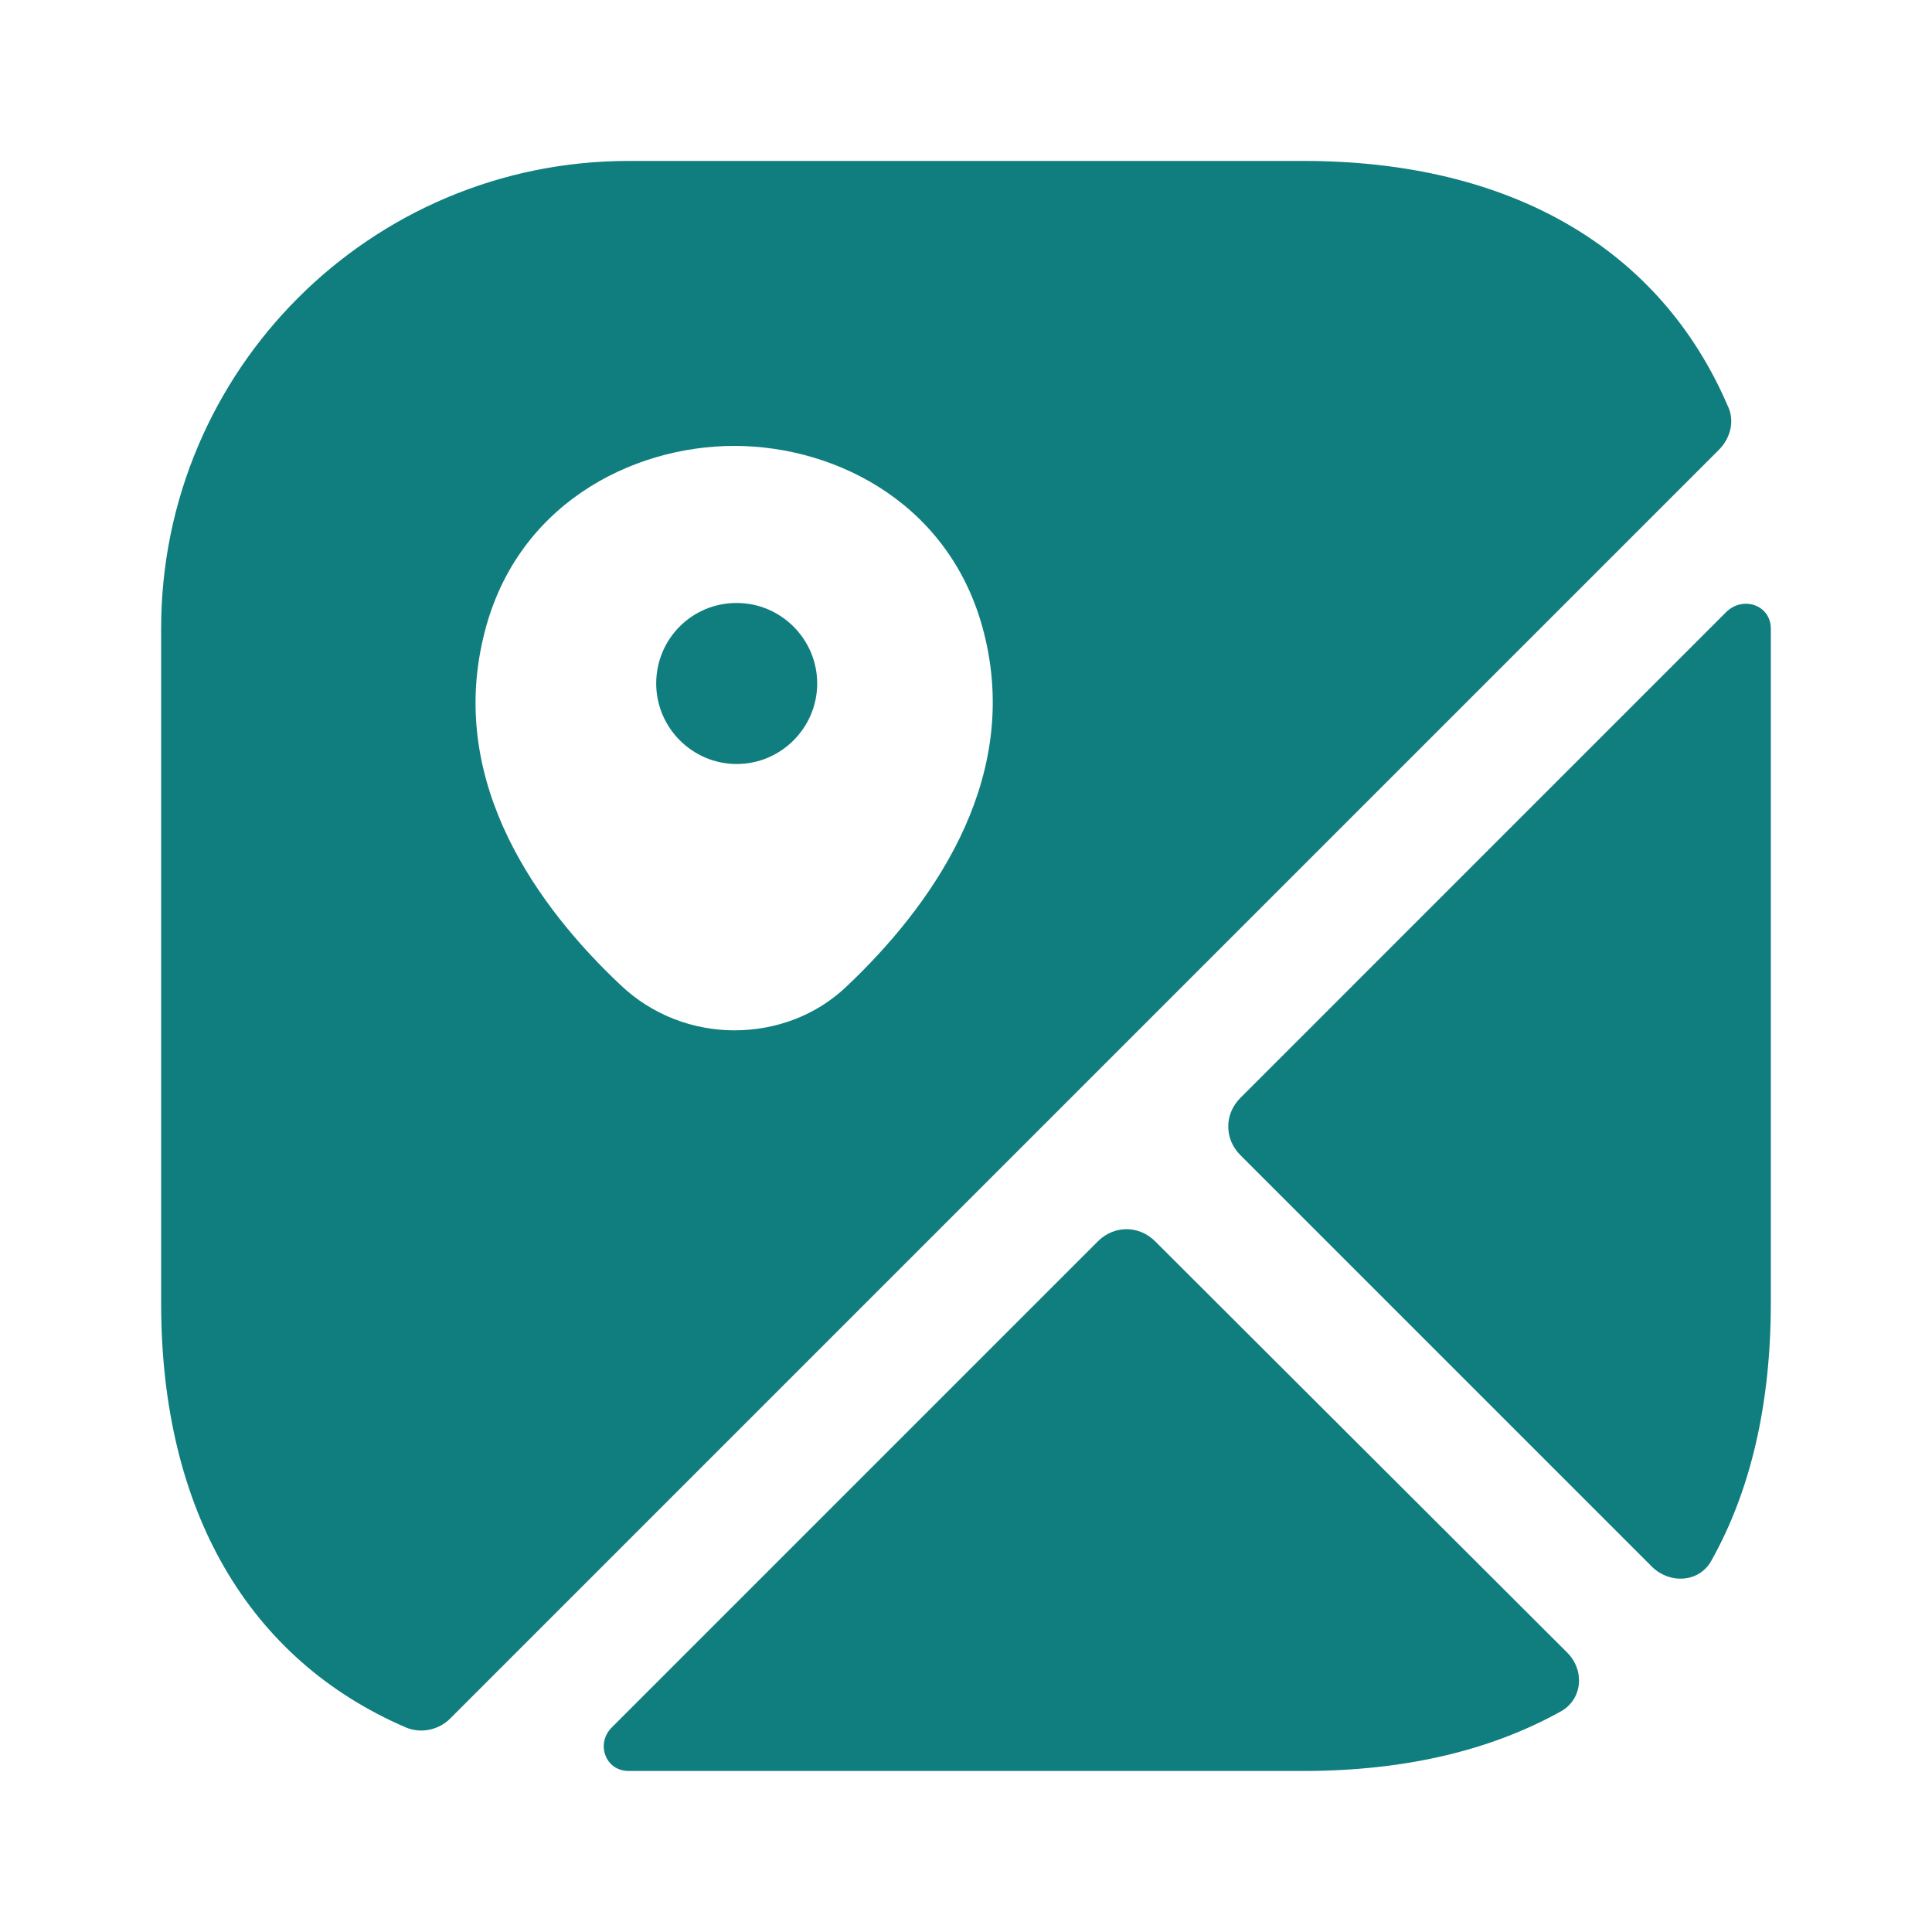 <svg width="40" height="40" viewBox="0 0 40 40" fill="none" xmlns="http://www.w3.org/2000/svg">
<path d="M15.253 12.484C14.319 12.484 13.586 13.234 13.586 14.151C13.586 15.068 14.336 15.818 15.253 15.818C16.169 15.818 16.919 15.068 16.919 14.151C16.919 13.234 16.169 12.484 15.253 12.484Z" fill="#107E7E"/>
<path d="M35.769 8.399C34.369 5.149 31.286 3.332 26.986 3.332H13.019C7.669 3.332 3.336 7.665 3.336 13.015V26.982C3.336 31.282 5.153 34.365 8.403 35.765C8.719 35.899 9.086 35.815 9.319 35.582L35.586 9.315C35.836 9.065 35.919 8.699 35.769 8.399ZM17.553 20.399C16.903 21.032 16.053 21.332 15.203 21.332C14.353 21.332 13.503 21.015 12.853 20.399C11.153 18.799 9.286 16.249 10.003 13.215C10.636 10.465 13.069 9.232 15.203 9.232C17.336 9.232 19.769 10.465 20.403 13.232C21.103 16.249 19.236 18.799 17.553 20.399Z" fill="#107E7E"/>
<path d="M32.448 34.216C32.815 34.583 32.765 35.183 32.315 35.433C30.848 36.249 29.065 36.666 26.982 36.666H13.015C12.531 36.666 12.332 36.099 12.665 35.766L22.732 25.699C23.065 25.366 23.581 25.366 23.915 25.699L32.448 34.216Z" fill="#107E7E"/>
<path d="M36.663 13.015V26.982C36.663 29.065 36.246 30.865 35.43 32.315C35.18 32.765 34.58 32.798 34.213 32.448L25.68 23.915C25.346 23.581 25.346 23.065 25.68 22.732L35.746 12.665C36.096 12.332 36.663 12.531 36.663 13.015Z" fill="#107E7E"/>
</svg>

